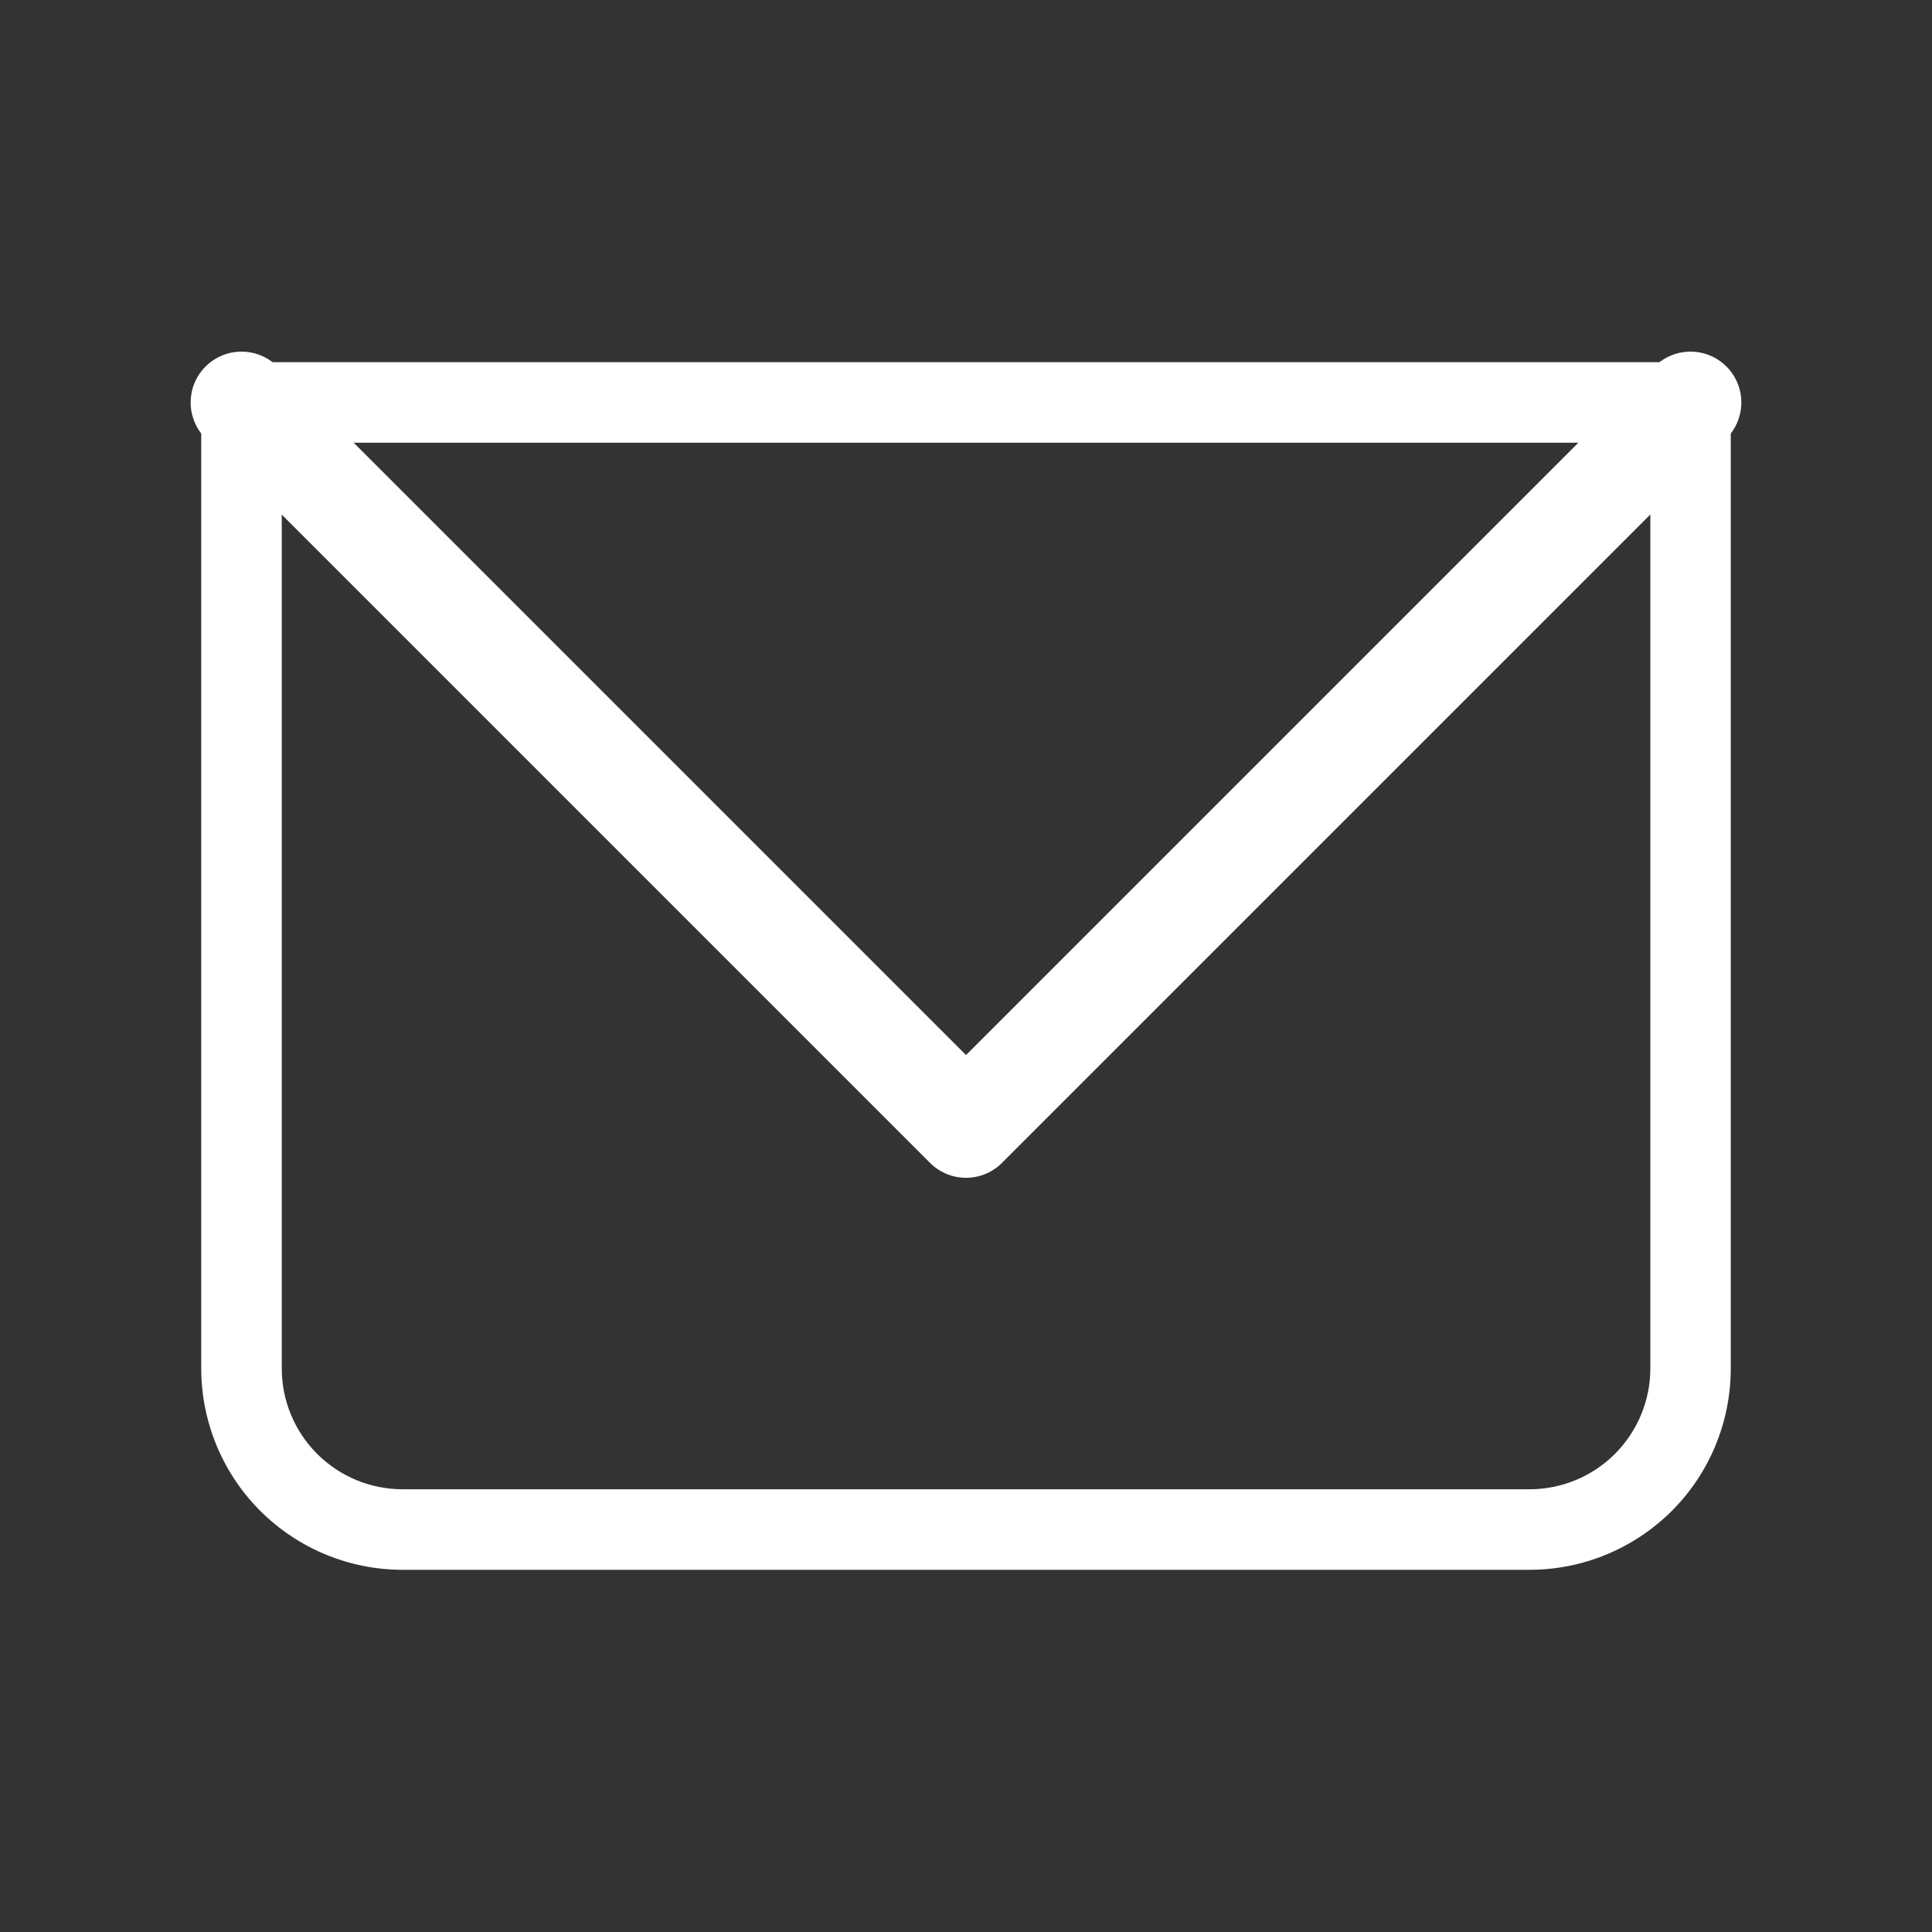 <svg width="19" height="19" viewBox="0 0 19 19" fill="none" xmlns="http://www.w3.org/2000/svg">
<rect x="0" y="0" width="19" height="19" fill="#333333" stroke="none"/>
<path d="M2.375 3.958V3.562C2.27 3.562 2.17 3.604 2.095 3.678C2.021 3.753 1.979 3.853 1.979 3.958H2.375ZM16.625 3.958H17.021C17.021 3.853 16.98 3.753 16.905 3.678C16.831 3.604 16.73 3.562 16.625 3.562V3.958ZM2.375 4.354H16.625V3.562H2.375V4.354ZM16.23 3.958V13.458H17.021V3.958H16.23ZM15.042 14.646H3.959V15.438H15.042V14.646ZM2.771 13.458V3.958H1.979V13.458H2.771ZM3.959 14.646C3.644 14.646 3.342 14.521 3.119 14.298C2.896 14.075 2.771 13.773 2.771 13.458H1.979C1.979 13.983 2.188 14.487 2.559 14.858C2.93 15.229 3.434 15.438 3.959 15.438V14.646ZM16.23 13.458C16.23 13.773 16.104 14.075 15.882 14.298C15.659 14.521 15.357 14.646 15.042 14.646V15.438C15.567 15.438 16.07 15.229 16.442 14.858C16.813 14.487 17.021 13.983 17.021 13.458H16.23Z" fill="white"/>
<path d="M2.375 3.958L9.5 11.083L16.625 3.958" stroke="white" stroke-linecap="round" stroke-linejoin="round"/>
</svg>
